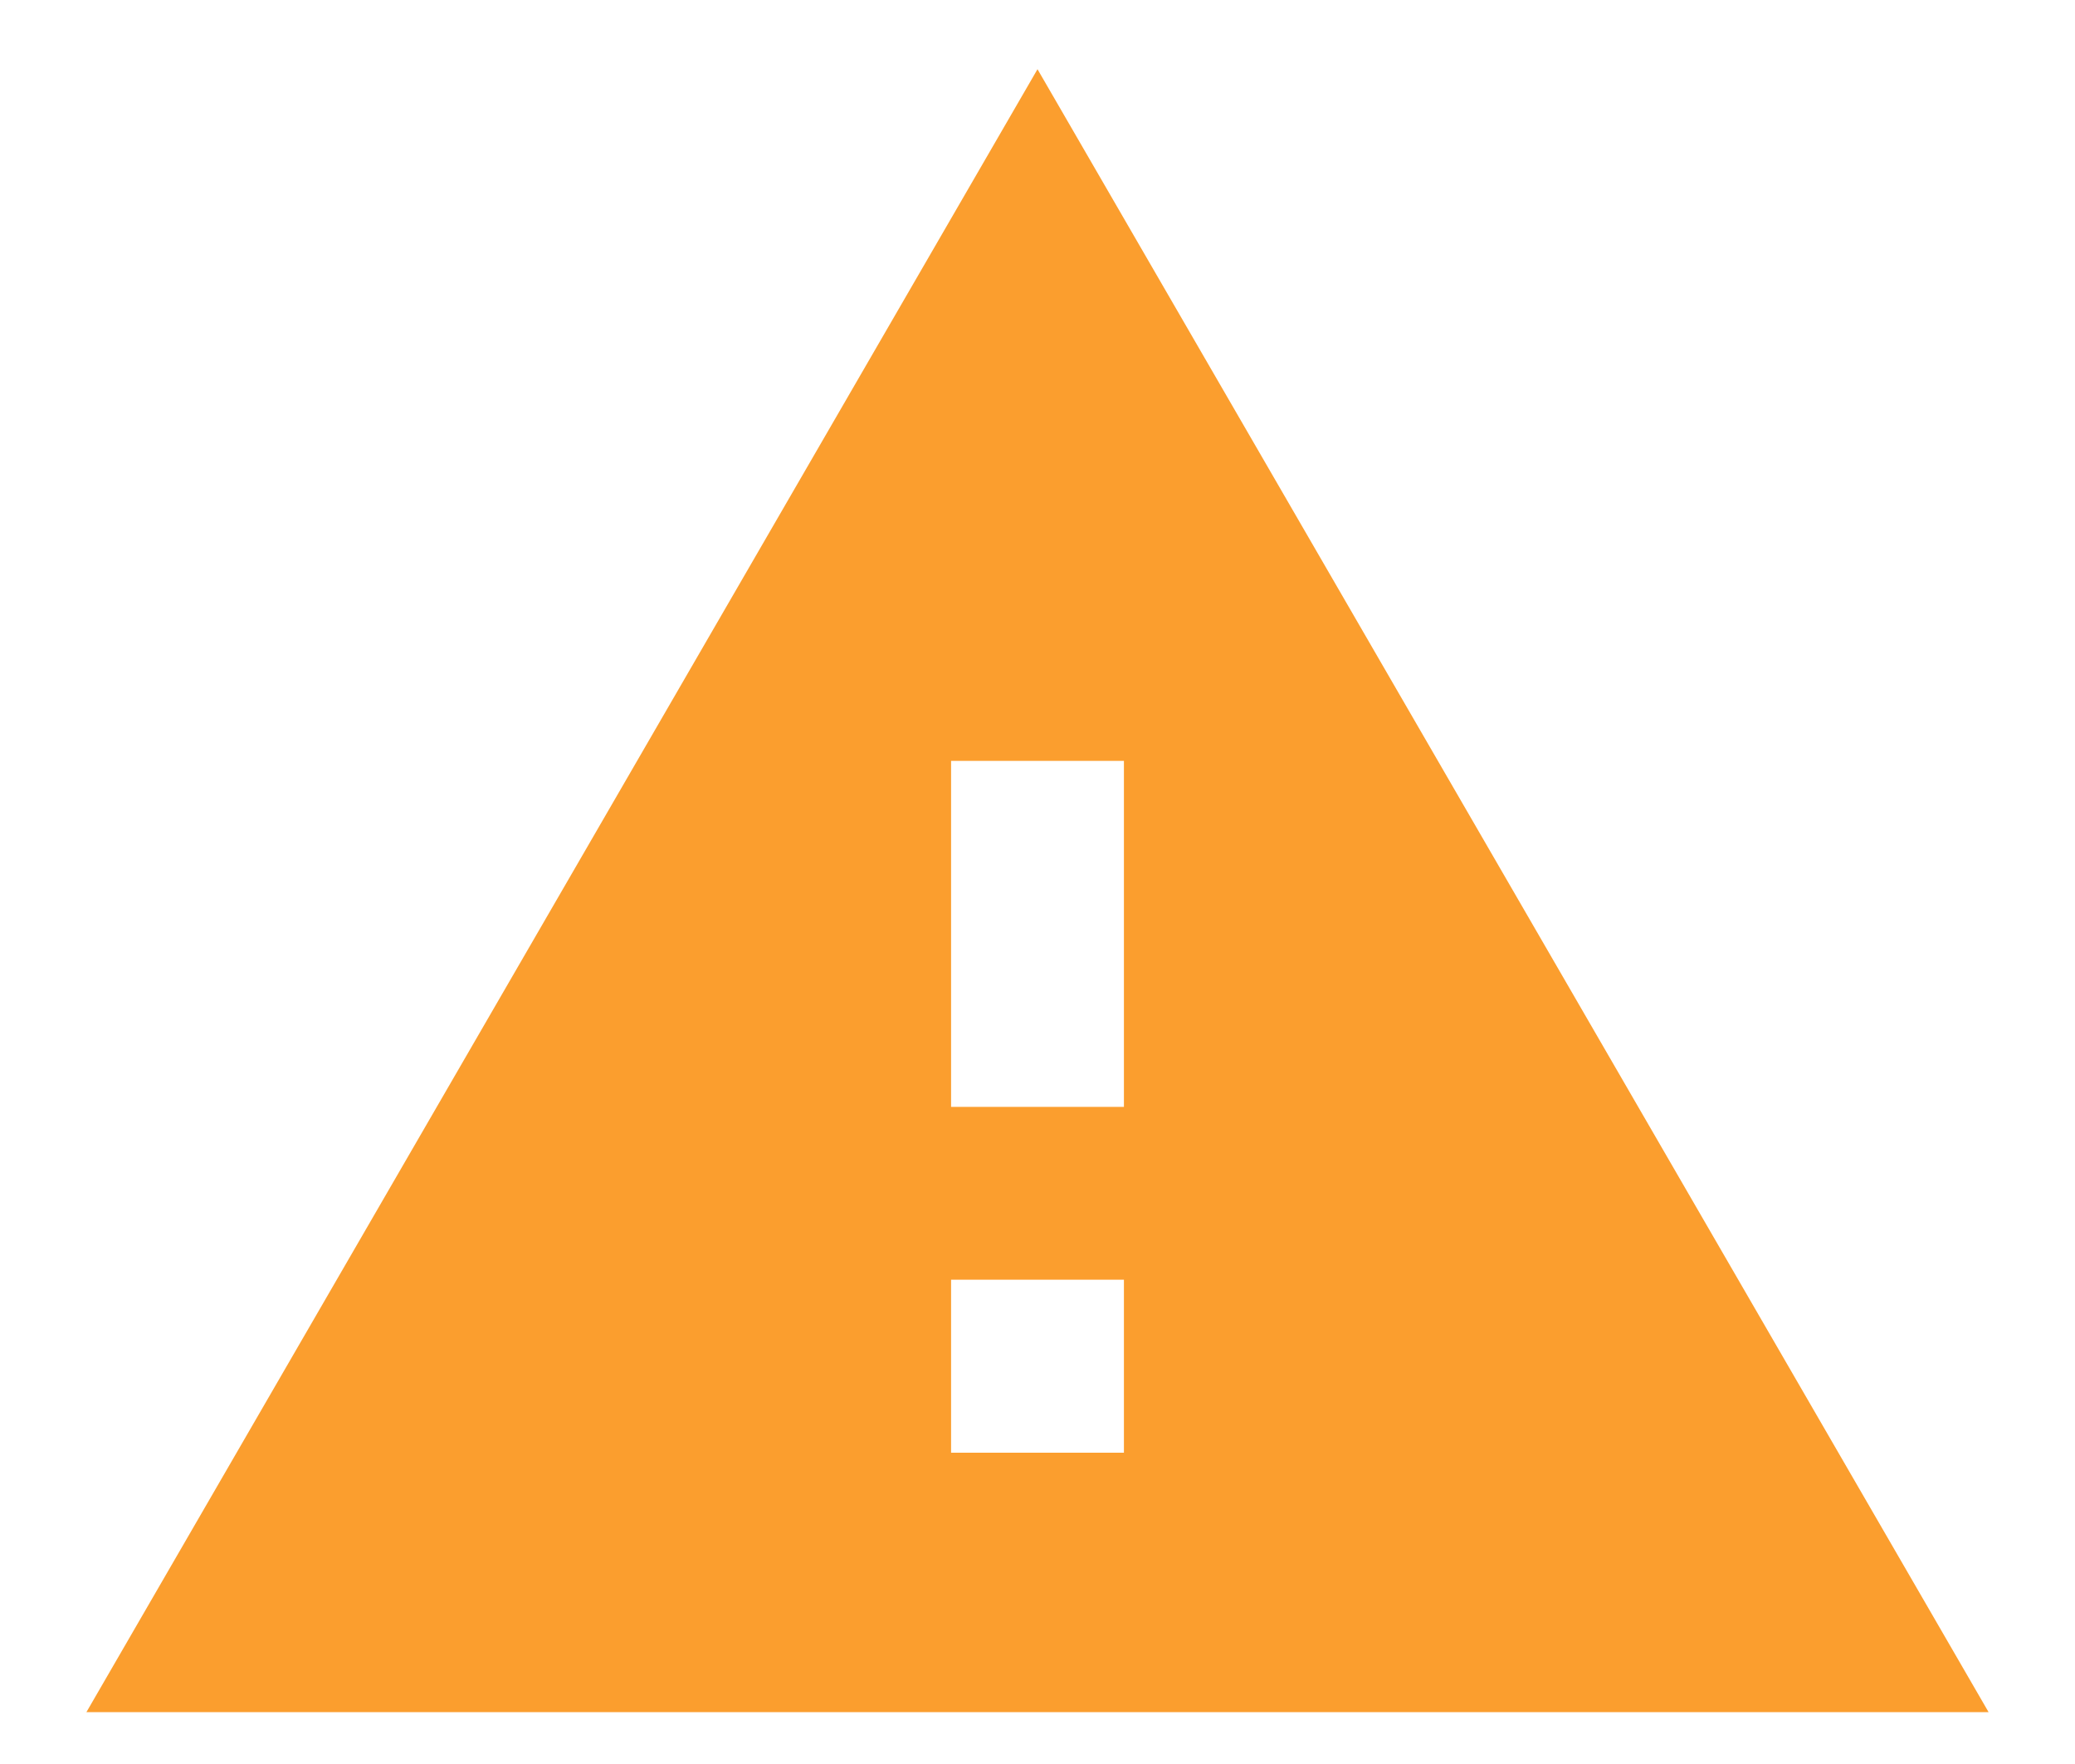 <svg width="20" height="17" viewBox="0 0 20 17" fill="none" xmlns="http://www.w3.org/2000/svg">
<path d="M0.833 16.5H19.167L10 0.667L0.833 16.5ZM10.833 14H9.167V12.333H10.833V14ZM10.833 10.667H9.167V7.333H10.833V10.667Z" fill="#FB9E2E"/>
</svg>
